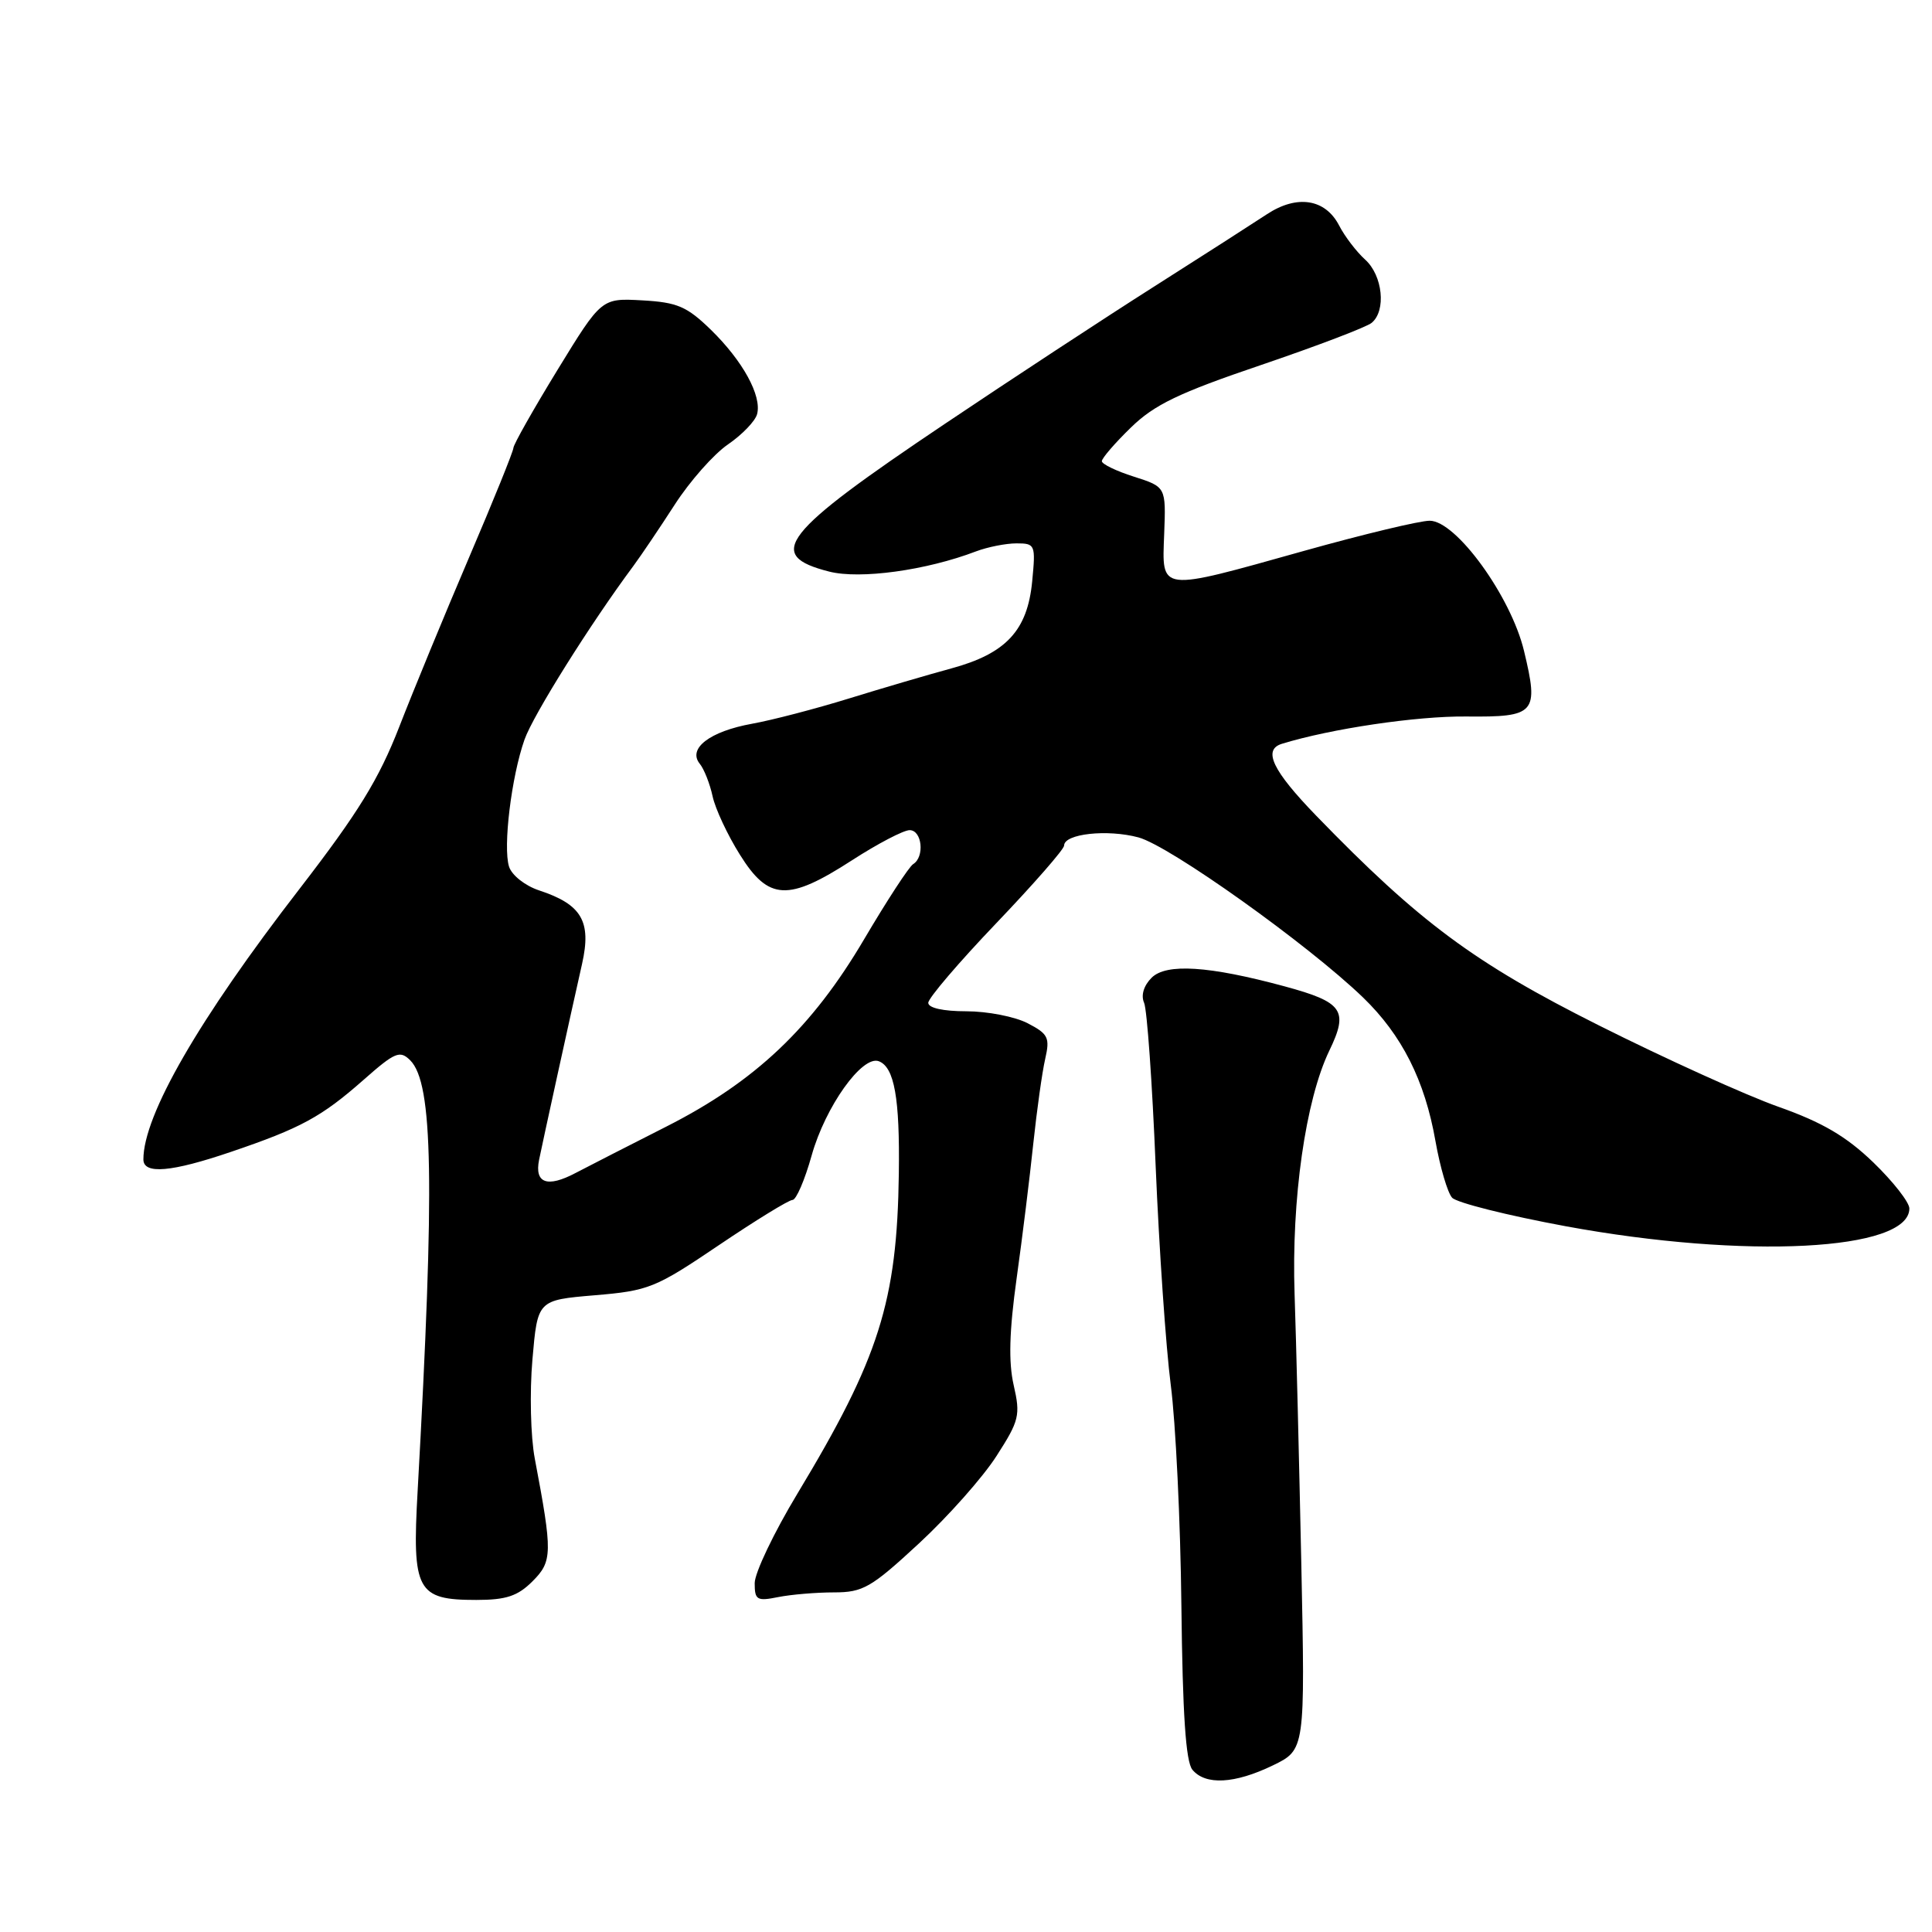 <?xml version="1.0" encoding="UTF-8" standalone="no"?>
<!DOCTYPE svg PUBLIC "-//W3C//DTD SVG 1.1//EN" "http://www.w3.org/Graphics/SVG/1.1/DTD/svg11.dtd" >
<svg xmlns="http://www.w3.org/2000/svg" xmlns:xlink="http://www.w3.org/1999/xlink" version="1.1" viewBox="0 0 256 256">
 <g >
 <path fill="currentColor"
d=" M 168.65 233.93 C 172.94 231.85 172.94 231.85 172.43 207.18 C 172.14 193.60 171.75 177.55 171.54 171.50 C 171.11 158.93 172.99 145.76 176.14 139.22 C 178.72 133.88 177.96 132.80 170.23 130.70 C 160.19 127.98 154.53 127.62 152.59 129.56 C 151.55 130.60 151.16 131.89 151.60 132.88 C 151.99 133.77 152.68 143.50 153.13 154.50 C 153.59 165.50 154.49 178.55 155.13 183.50 C 155.78 188.45 156.42 201.61 156.54 212.75 C 156.70 227.12 157.12 233.44 158.00 234.50 C 159.73 236.58 163.60 236.37 168.65 233.93 Z  M 70.56 209.53 C 73.21 206.88 73.23 205.79 70.86 193.26 C 70.31 190.37 70.17 184.47 70.55 180.14 C 71.23 172.27 71.23 172.27 78.80 171.63 C 85.96 171.03 86.85 170.67 95.24 165.00 C 100.13 161.70 104.52 159.00 105.01 159.00 C 105.50 159.00 106.64 156.35 107.55 153.10 C 109.36 146.64 114.25 139.78 116.45 140.62 C 118.51 141.41 119.24 145.52 119.10 155.50 C 118.87 172.46 116.49 179.96 105.67 197.90 C 102.55 203.07 100.00 208.41 100.00 209.78 C 100.00 212.01 100.30 212.19 103.12 211.62 C 104.84 211.28 108.16 211.00 110.50 211.00 C 114.35 211.00 115.43 210.38 121.77 204.51 C 125.63 200.94 130.25 195.73 132.04 192.93 C 135.06 188.24 135.23 187.53 134.32 183.55 C 133.62 180.50 133.73 176.41 134.71 169.38 C 135.47 163.95 136.46 155.90 136.92 151.50 C 137.39 147.10 138.09 142.07 138.49 140.33 C 139.14 137.49 138.90 137.00 136.16 135.58 C 134.48 134.71 130.83 134.00 128.05 134.00 C 124.98 134.00 123.00 133.56 123.00 132.88 C 123.00 132.26 127.05 127.52 132.00 122.34 C 136.95 117.16 141.00 112.53 141.00 112.04 C 141.00 110.48 146.72 109.85 150.85 110.96 C 155.00 112.08 173.28 125.11 180.61 132.17 C 185.76 137.15 188.80 143.16 190.21 151.22 C 190.82 154.67 191.81 158.04 192.41 158.70 C 193.01 159.37 199.78 161.06 207.45 162.48 C 231.26 166.87 253.00 165.75 253.00 160.13 C 253.00 159.31 250.85 156.56 248.22 154.02 C 244.65 150.58 241.47 148.71 235.64 146.65 C 231.35 145.13 220.65 140.28 211.86 135.87 C 195.35 127.59 188.08 122.20 174.40 108.08 C 168.61 102.10 167.30 99.35 169.85 98.56 C 176.33 96.56 187.73 94.87 194.28 94.94 C 203.48 95.03 203.93 94.53 201.94 86.25 C 200.21 79.03 192.94 69.00 189.44 69.00 C 188.12 69.00 180.62 70.80 172.77 73.00 C 153.39 78.43 153.97 78.49 154.26 70.76 C 154.50 64.52 154.50 64.52 150.25 63.16 C 147.91 62.42 146.00 61.49 146.00 61.11 C 146.00 60.72 147.72 58.72 149.83 56.67 C 152.95 53.62 156.17 52.07 167.08 48.37 C 174.46 45.86 181.06 43.35 181.75 42.78 C 183.70 41.18 183.22 36.51 180.90 34.41 C 179.74 33.36 178.18 31.32 177.44 29.88 C 175.61 26.34 171.86 25.76 167.87 28.39 C 166.11 29.55 159.37 33.88 152.88 38.00 C 146.39 42.12 133.97 50.27 125.29 56.10 C 103.52 70.71 101.29 73.56 109.88 75.74 C 113.97 76.78 122.73 75.58 129.33 73.06 C 130.87 72.48 133.28 72.00 134.69 72.00 C 137.17 72.00 137.24 72.17 136.77 77.03 C 136.15 83.54 133.31 86.60 126.05 88.57 C 123.00 89.40 116.90 91.19 112.50 92.55 C 108.10 93.91 102.32 95.42 99.65 95.90 C 94.06 96.91 91.09 99.18 92.72 101.20 C 93.30 101.91 94.06 103.85 94.42 105.50 C 94.77 107.15 96.40 110.64 98.04 113.25 C 101.84 119.34 104.42 119.47 112.88 114.00 C 116.28 111.80 119.73 110.00 120.53 110.00 C 122.18 110.00 122.55 113.54 121.00 114.50 C 120.45 114.84 117.53 119.32 114.51 124.44 C 107.59 136.19 100.06 143.32 88.27 149.29 C 83.45 151.73 78.04 154.50 76.26 155.43 C 72.51 157.41 70.81 156.79 71.43 153.69 C 71.92 151.27 75.43 135.24 77.13 127.70 C 78.39 122.08 77.08 119.84 71.43 117.98 C 69.58 117.37 67.81 115.97 67.45 114.83 C 66.63 112.24 67.76 102.93 69.50 98.00 C 70.65 94.74 78.24 82.64 83.92 75.00 C 84.94 73.62 87.41 69.96 89.41 66.86 C 91.41 63.76 94.58 60.17 96.47 58.88 C 98.35 57.59 100.08 55.79 100.32 54.87 C 100.96 52.44 98.42 47.82 94.20 43.70 C 91.01 40.60 89.75 40.06 85.10 39.80 C 79.70 39.50 79.70 39.50 73.88 49.00 C 70.68 54.23 68.05 58.88 68.03 59.35 C 68.01 59.82 65.37 66.35 62.16 73.85 C 58.95 81.36 54.79 91.45 52.91 96.29 C 50.20 103.26 47.47 107.69 39.68 117.79 C 26.32 135.07 19.00 147.77 19.00 153.63 C 19.00 155.64 22.71 155.32 30.63 152.62 C 39.85 149.49 42.60 148.00 48.17 143.09 C 52.35 139.40 52.99 139.14 54.36 140.50 C 57.39 143.54 57.62 156.65 55.34 197.54 C 54.59 210.81 55.23 212.00 63.12 212.00 C 67.07 212.00 68.60 211.49 70.56 209.53 Z "/>
</g>
</svg>